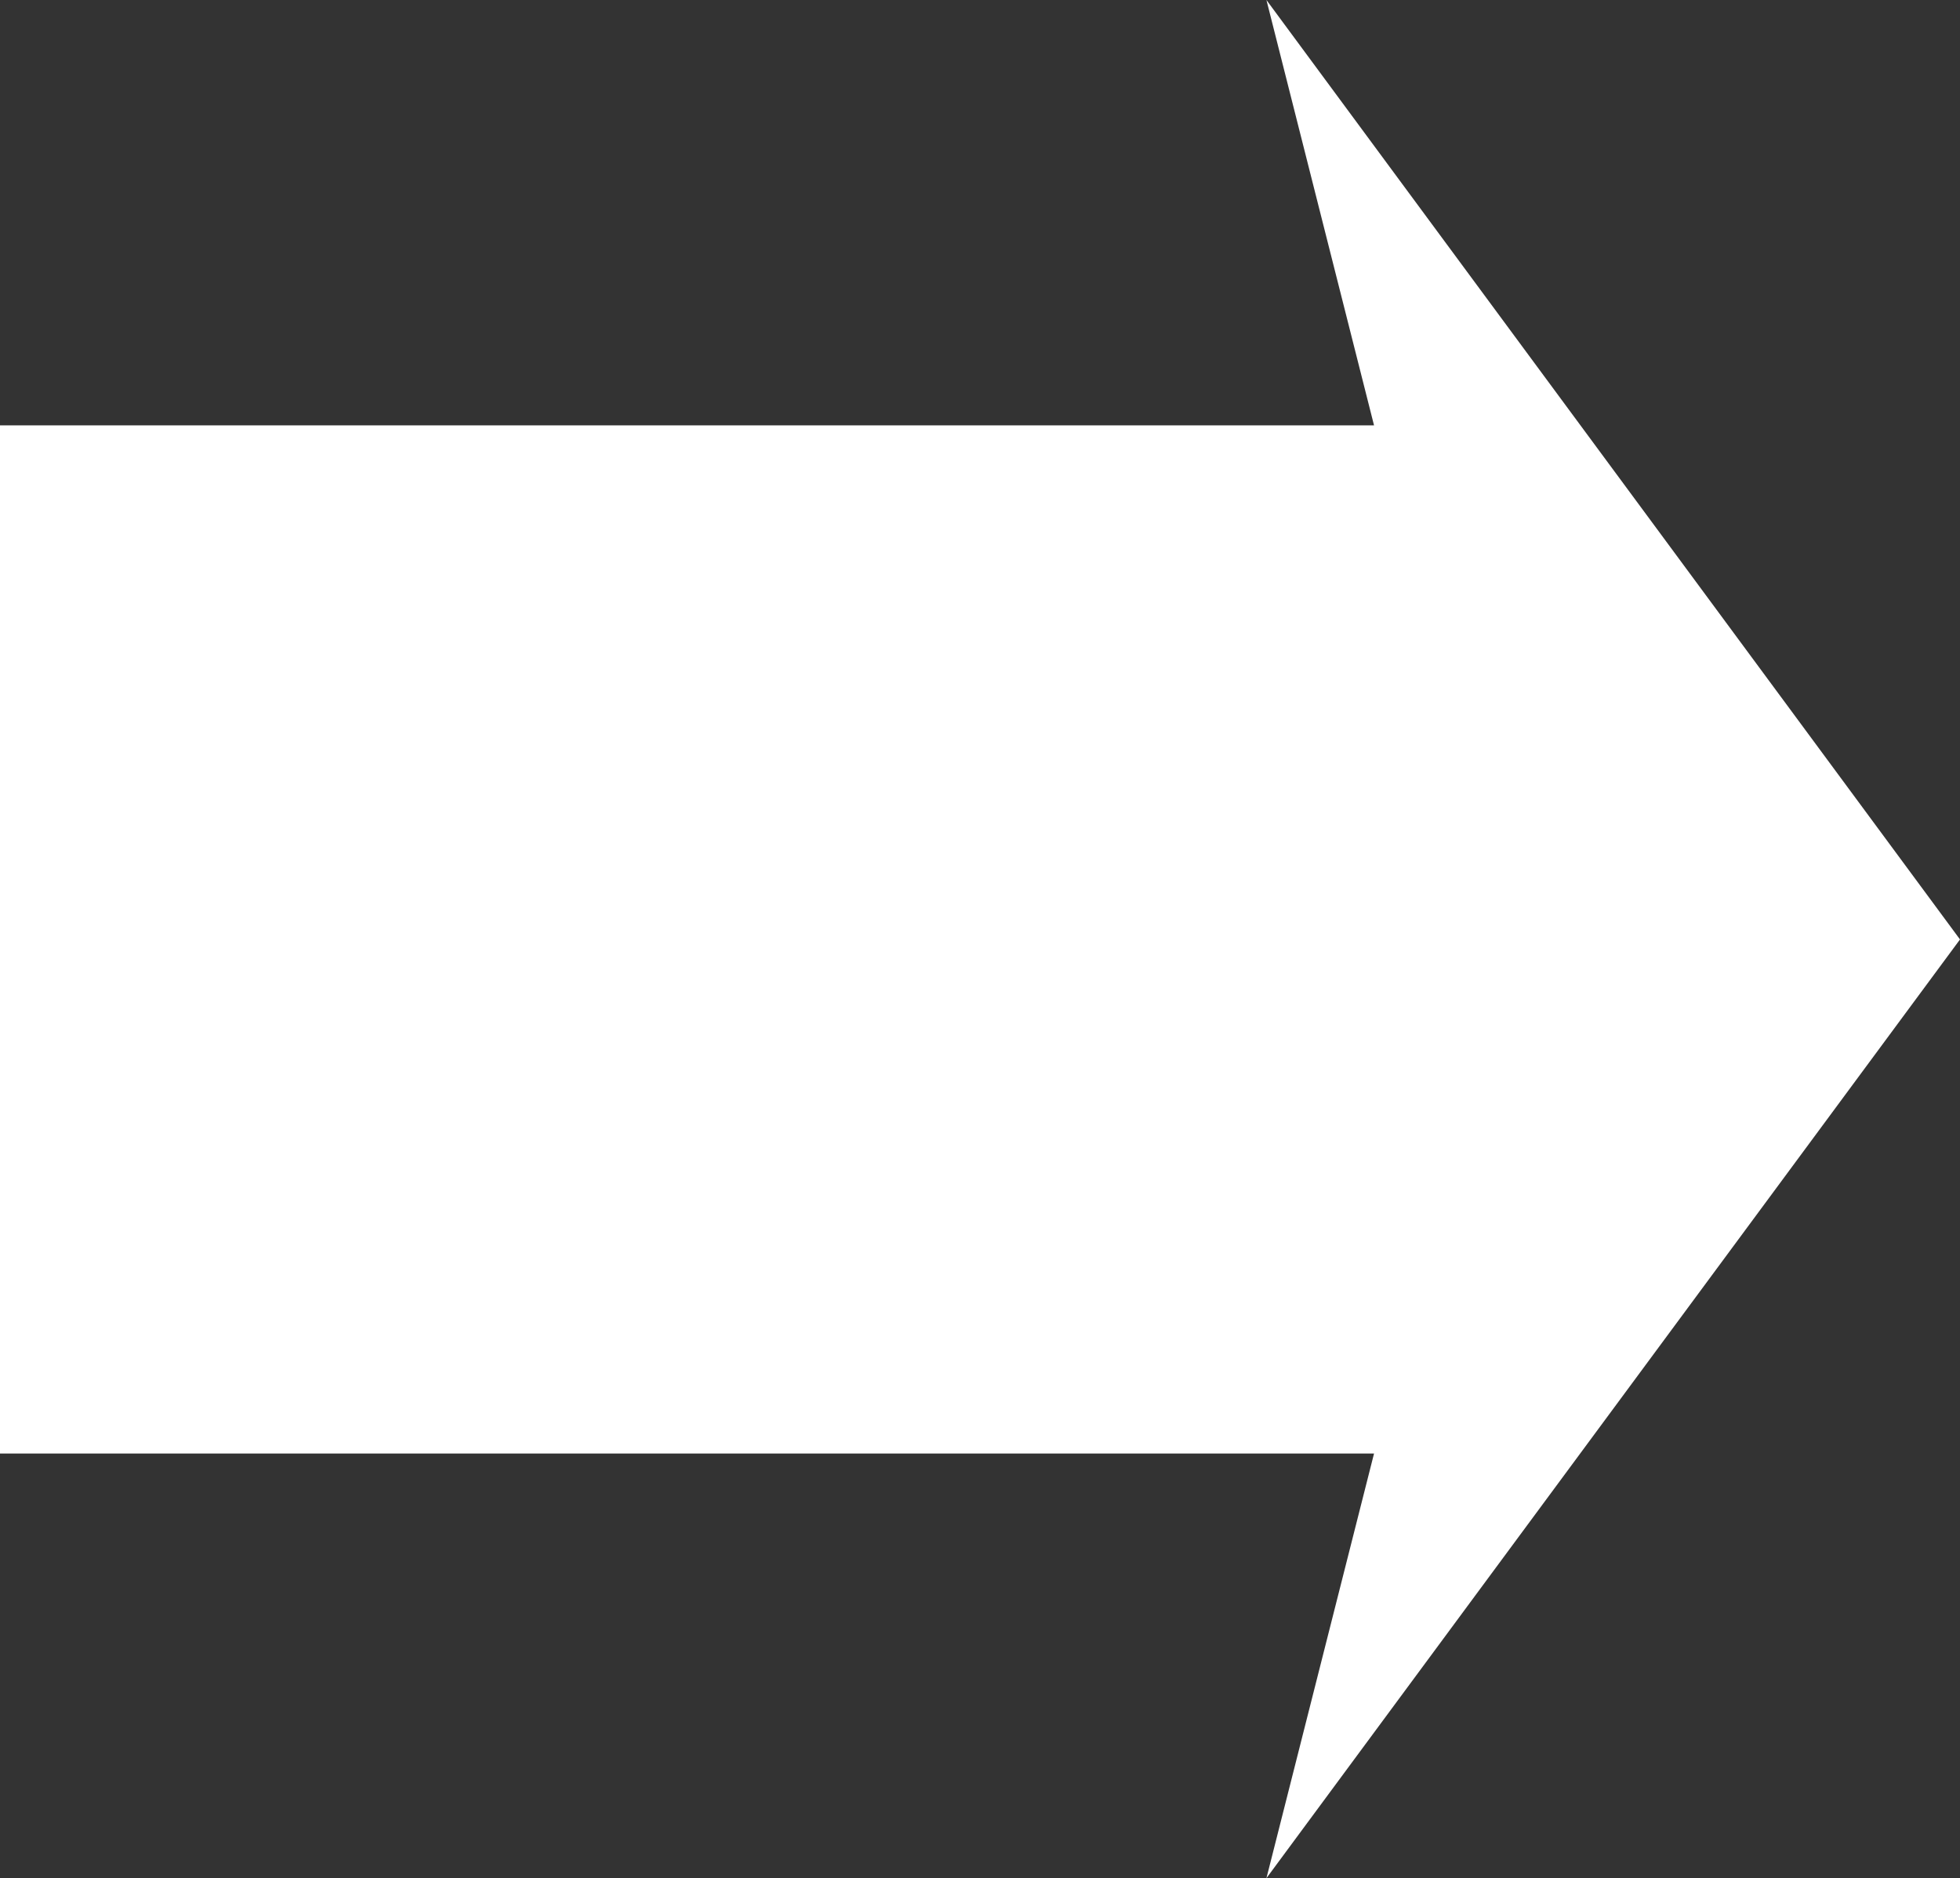 <?xml version="1.0" encoding="UTF-8"?>
<svg id="Layer_2" data-name="Layer 2" xmlns="http://www.w3.org/2000/svg" viewBox="0 0 26.96 25.83">
  <rect x="0" y="0" width="26.96" height="25.83" fill="#333333" stroke="none"/>
  <defs>
    <style>
      .cls-1 {
        fill: #fff;
        fill-rule: evenodd;
      }
    </style>
  </defs>
  <g id="Layer_1-2" data-name="Layer 1">
    <polygon class="cls-1" points="0 19.99 18.9 19.99 17.42 25.83 26.96 12.92 17.42 0 18.9 5.85 0 5.85 0 19.99"/>
  </g>
</svg>